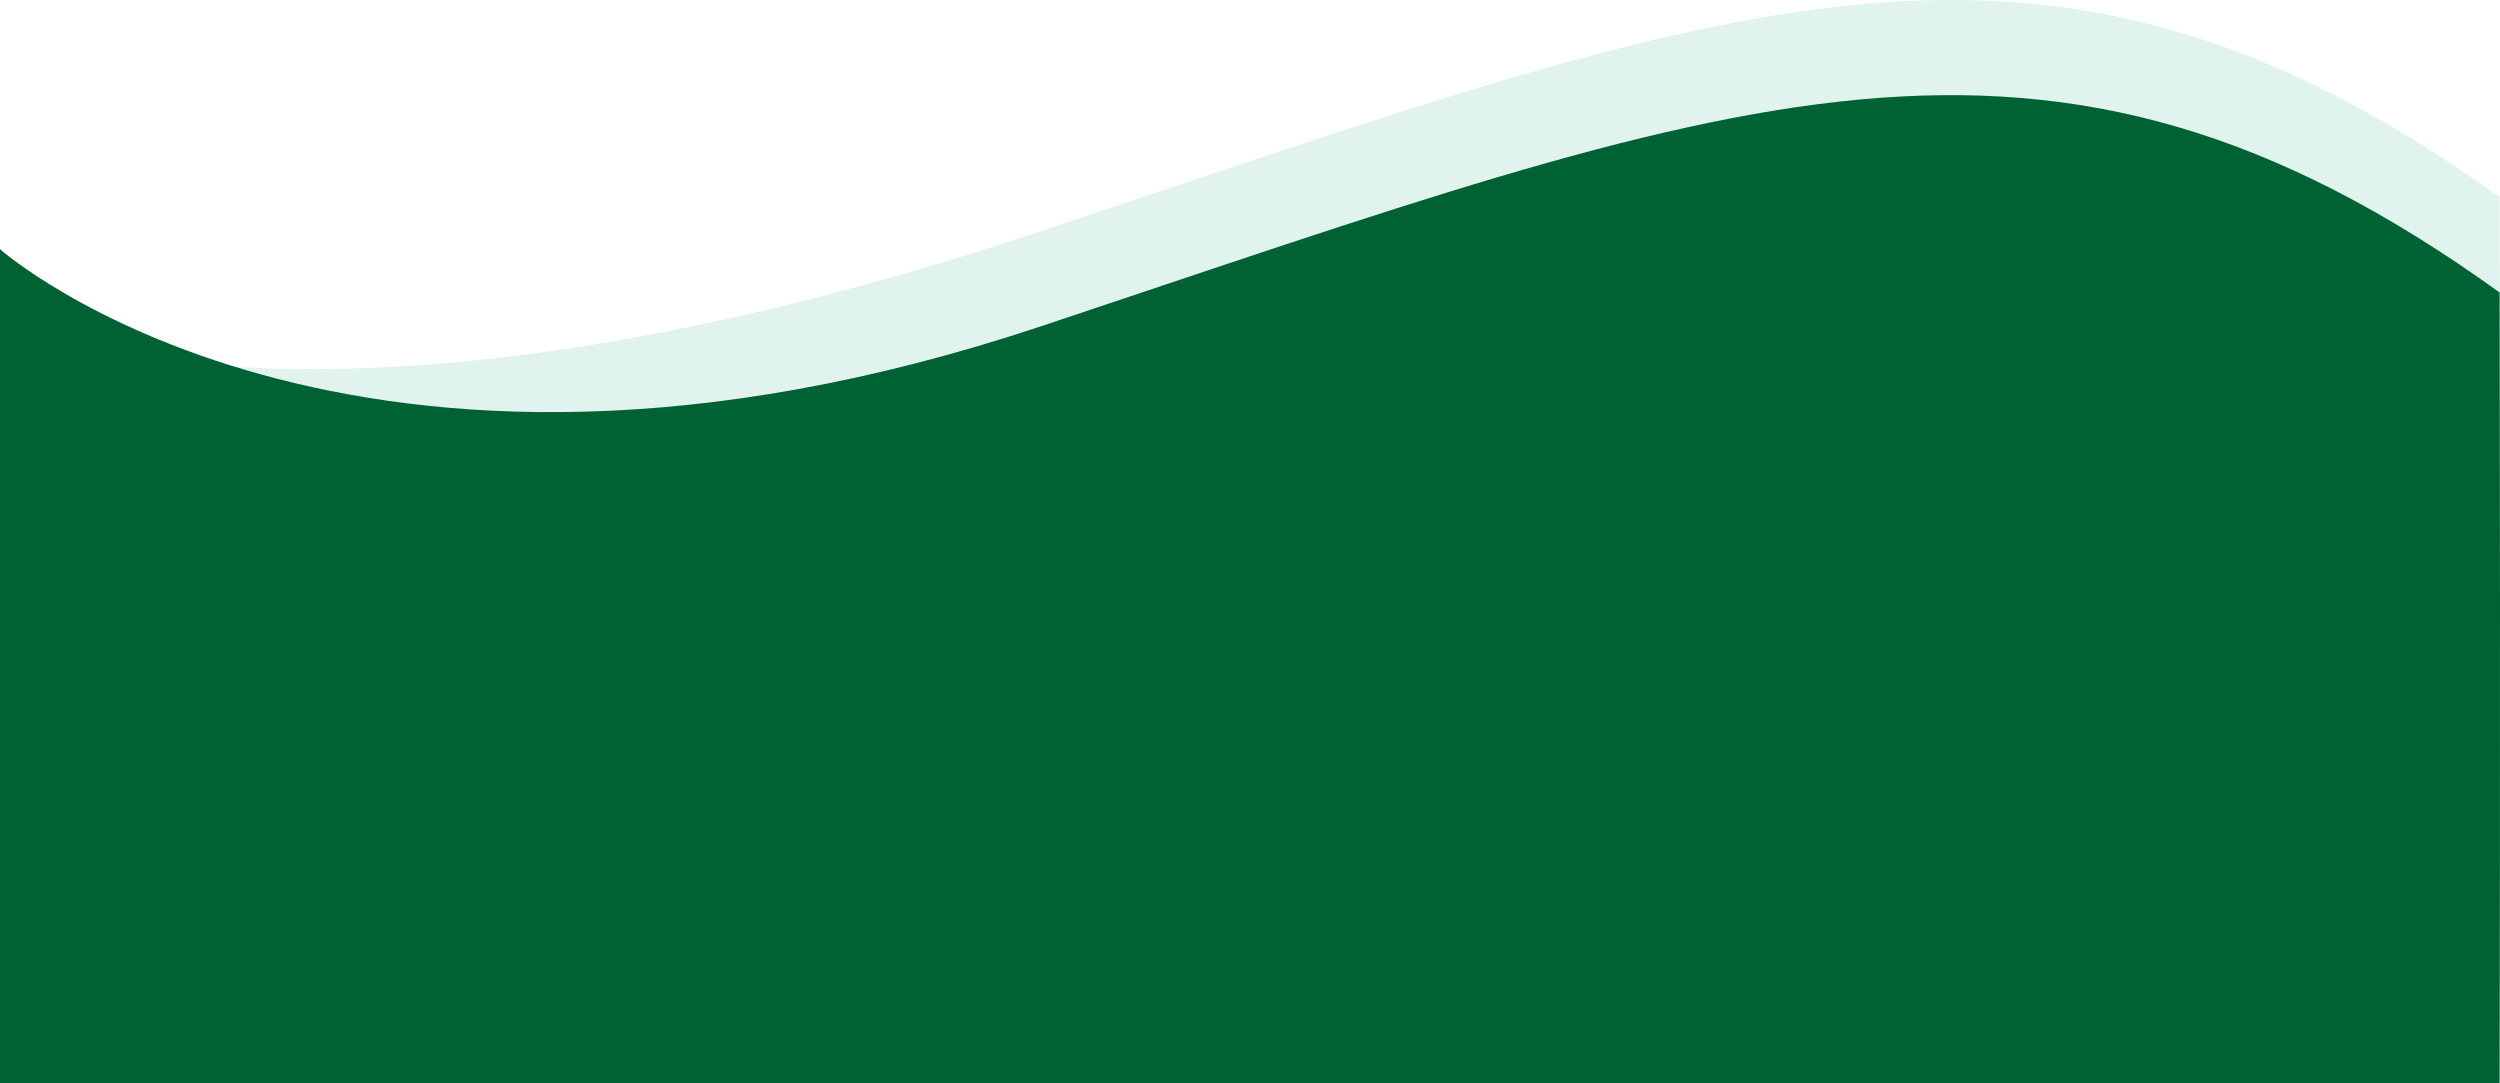 <svg xmlns="http://www.w3.org/2000/svg" width="1366.239" height="592.029" viewBox="0 0 1366.239 592.029"><defs><style>.a{fill:#83cdb9;opacity:0.249;}.b{fill:#006233;}</style></defs><g transform="translate(0.239 -6538.478)"><path class="a" d="M4912.38,5903.355s163.739,70.5,542.744-55.972,547.728-197.522,796.667-18.33c.47,236.36,0,449.792,0,449.792H4885.761Z" transform="translate(-4886 817.263)"/><path class="b" d="M4885.761,5805.4s190.358,168.452,569.363,41.979,547.728-197.522,796.667-18.33c.47,236.36,0,432.19,0,432.19H4885.761Z" transform="translate(-4886 869.263)"/></g></svg>